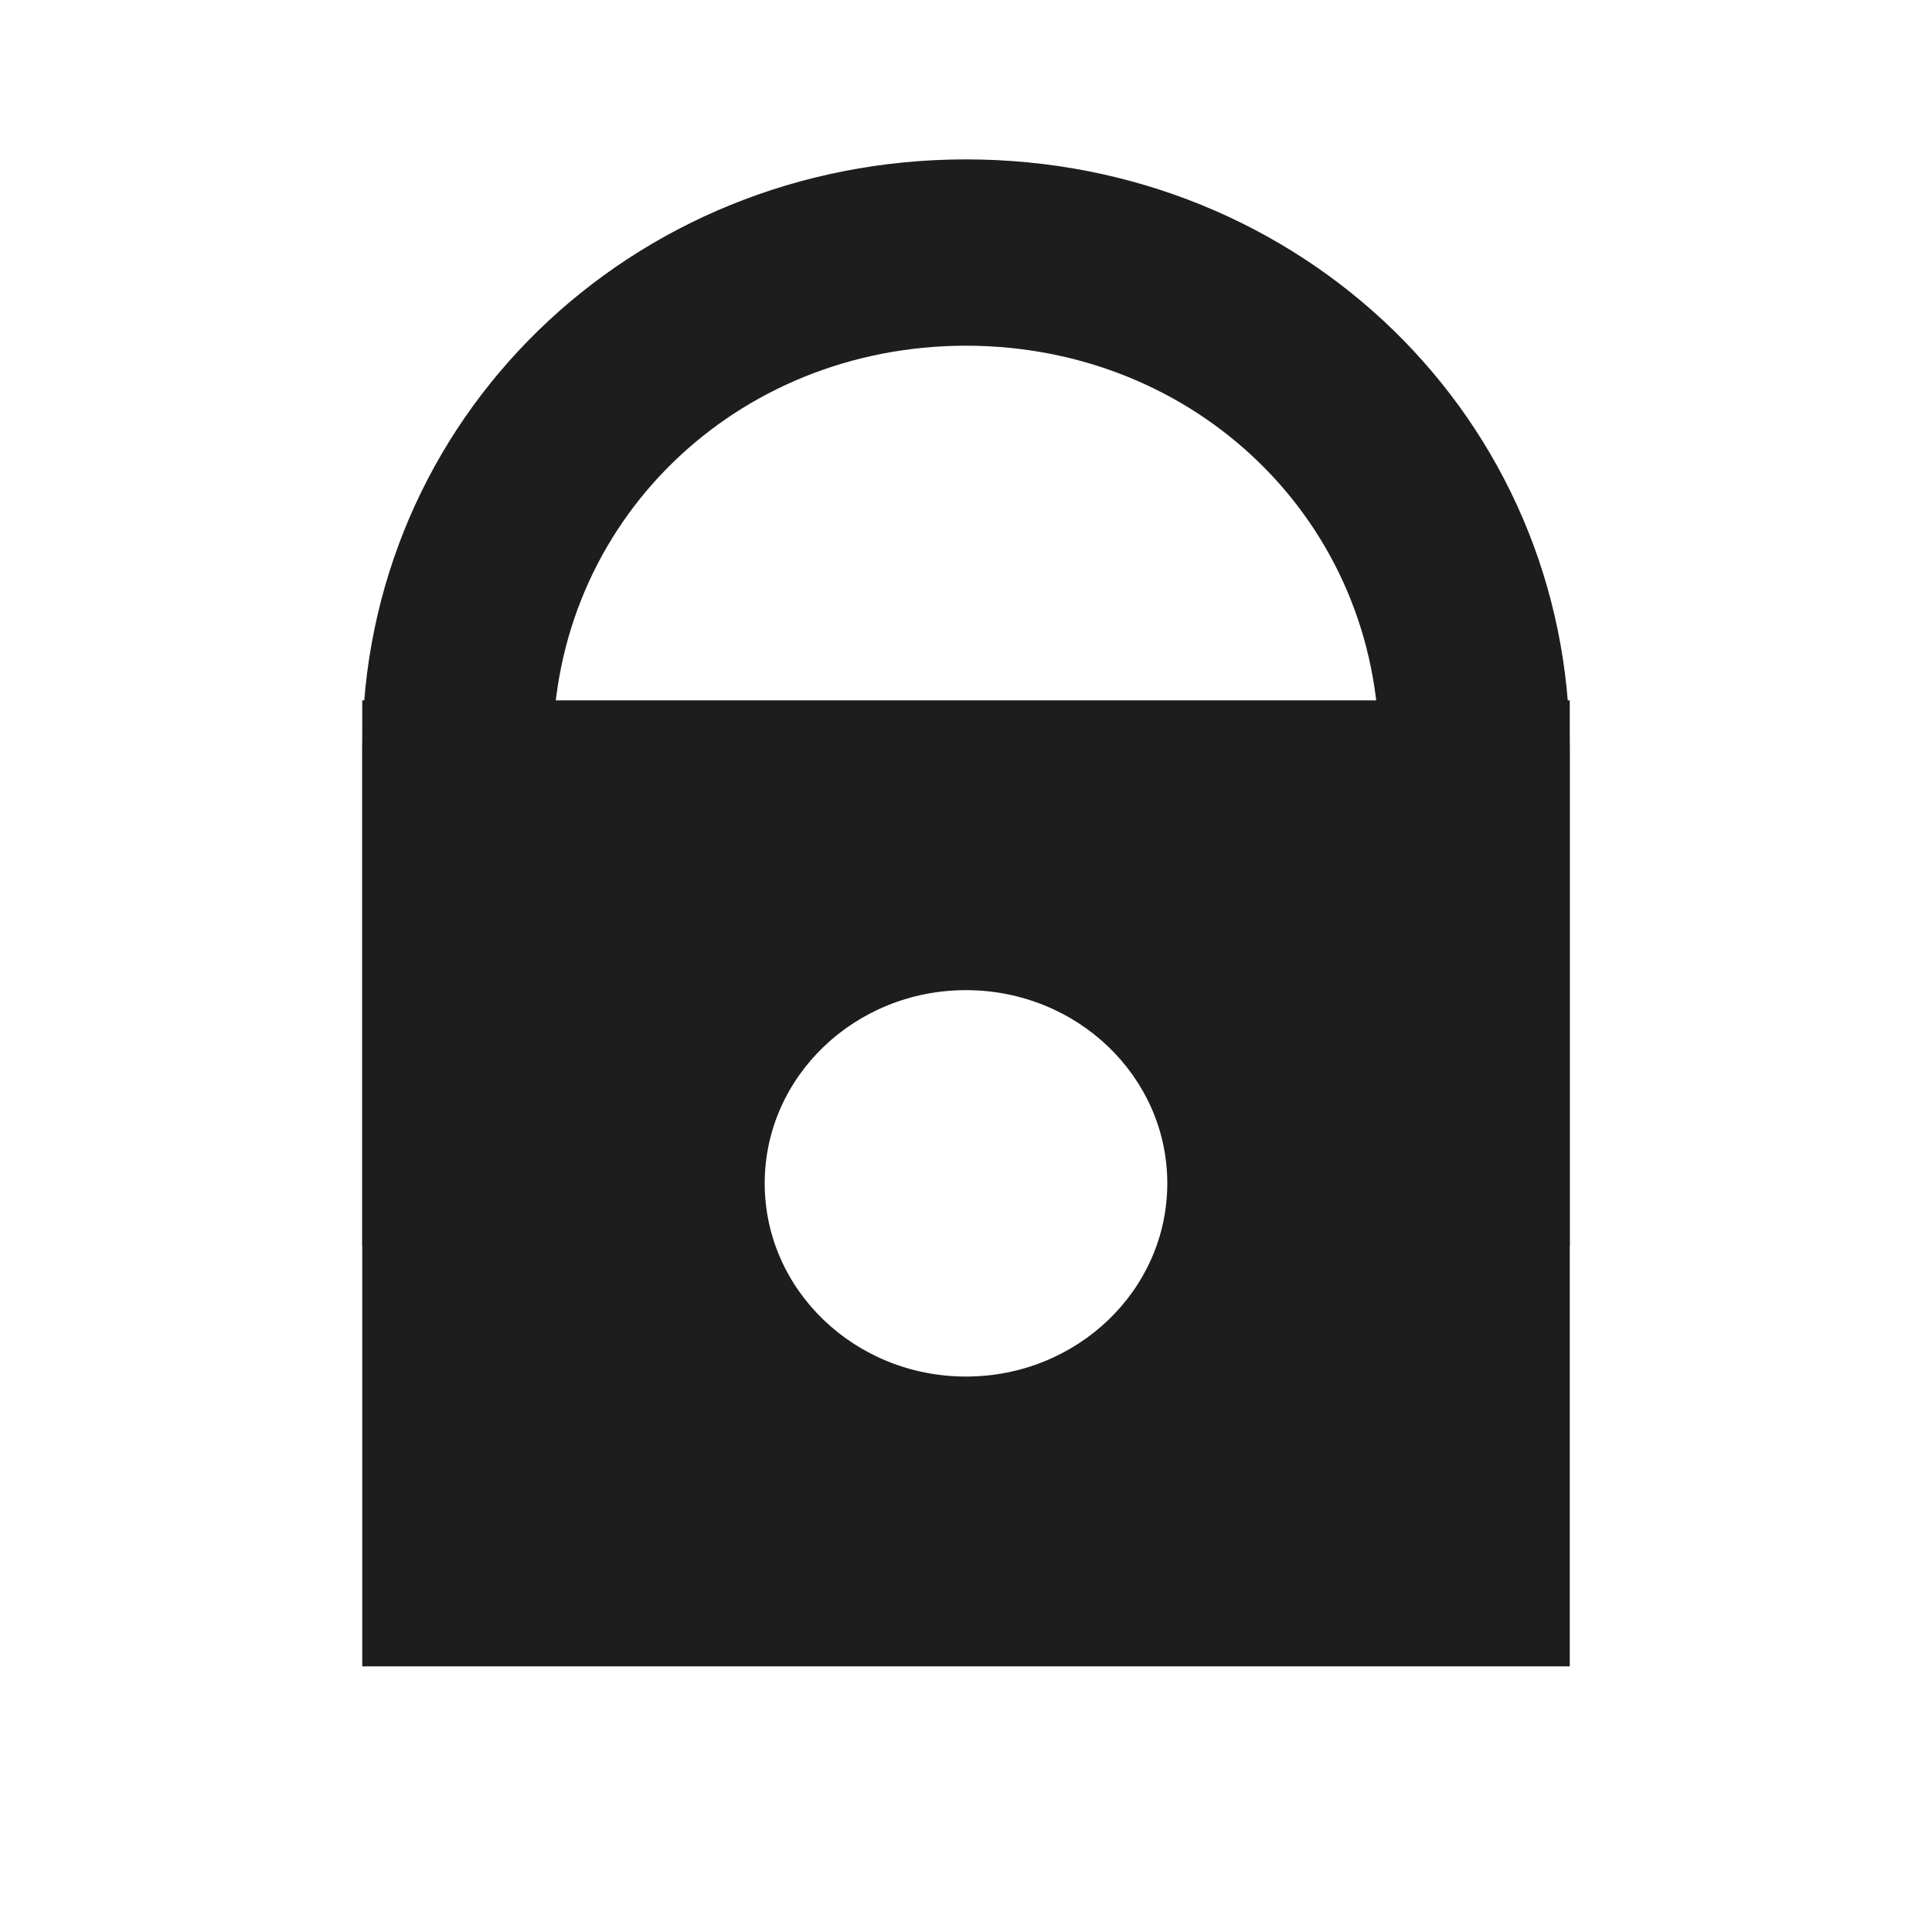 <svg xmlns="http://www.w3.org/2000/svg" width="16" height="16" viewBox="0 0 16 16">
  <g fill="none" fill-rule="evenodd" transform="translate(0 -.68)">
    <g fill="#1D1D1D" transform="translate(3 2)">
      <path d="M0,4.48 L10,4.48 L10,12.48 L0,12.48 L0,4.48 Z M5,10.08 C5.92,10.08 6.667,9.364 6.667,8.48 C6.667,7.596 5.92,6.88 5,6.88 C4.08,6.88 3.333,7.596 3.333,8.48 C3.333,9.364 4.08,10.08 5,10.08 Z"/>
      <path fill-rule="nonzero" d="M1.579,9 L1.579,4.886 C1.579,3.005 3.091,1.543 5,1.543 C6.909,1.543 8.421,3.005 8.421,4.886 L8.421,9 L10,9 L10,4.886 C10,2.15 7.778,0 5,0 C2.222,0 0,2.15 0,4.886 L0,9 L1.579,9 Z"/>
    </g>
    <rect width="16" height="16" y=".48"/>
  </g>
</svg>

